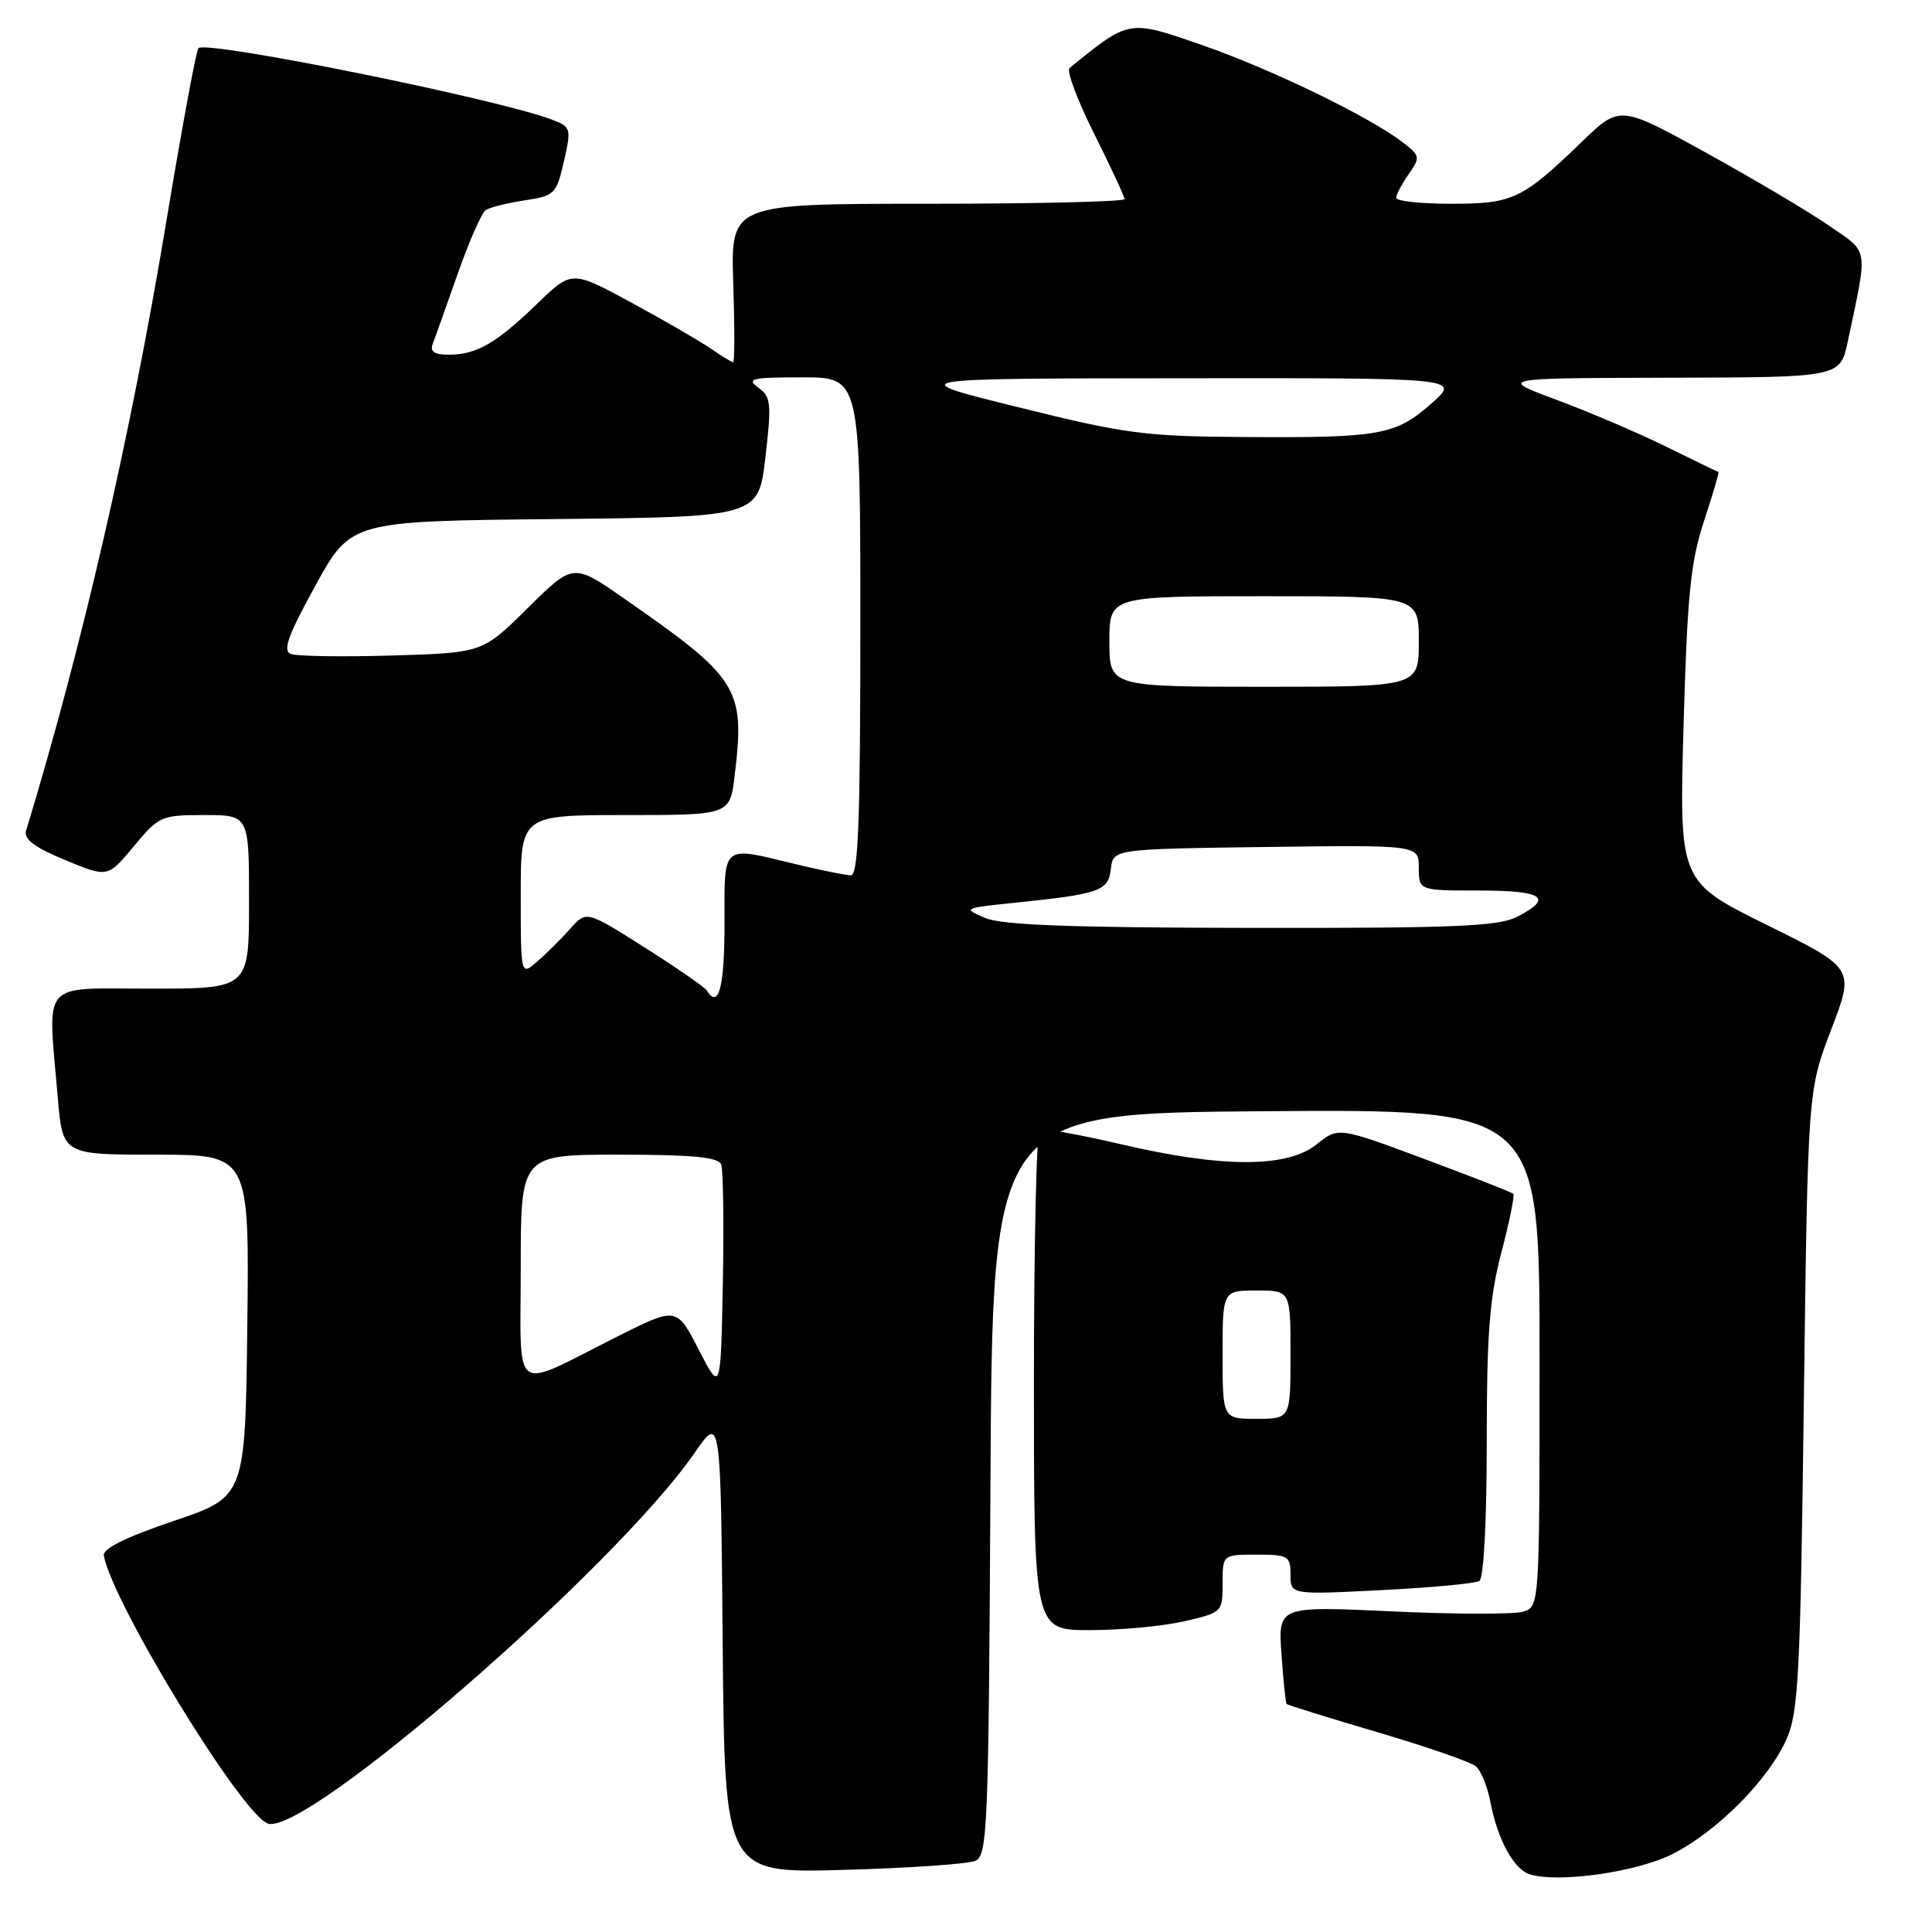 <?xml version="1.0" encoding="UTF-8" standalone="no"?>
<!DOCTYPE svg PUBLIC "-//W3C//DTD SVG 1.1//EN" "http://www.w3.org/Graphics/SVG/1.1/DTD/svg11.dtd" >
<svg xmlns="http://www.w3.org/2000/svg" xmlns:xlink="http://www.w3.org/1999/xlink" version="1.1" viewBox="0 0 256 256">
 <g >
 <path fill="currentColor"
d=" M 221.70 245.63 C 227.59 242.61 234.30 235.85 236.70 230.50 C 238.31 226.93 238.56 222.10 239.02 185.50 C 239.55 144.50 239.55 144.50 242.65 136.40 C 245.75 128.31 245.75 128.31 234.12 122.56 C 222.50 116.82 222.50 116.82 223.08 96.16 C 223.57 78.84 224.01 74.46 225.79 69.04 C 226.96 65.49 227.82 62.57 227.71 62.54 C 227.59 62.52 224.48 61.01 220.78 59.19 C 217.09 57.37 210.56 54.58 206.28 52.99 C 198.50 50.10 198.50 50.10 221.17 50.05 C 243.83 50.00 243.83 50.00 244.84 45.25 C 247.53 32.53 247.70 33.58 242.34 29.89 C 239.68 28.05 232.35 23.71 226.07 20.24 C 214.63 13.93 214.63 13.93 209.57 18.82 C 201.69 26.43 200.47 27.00 192.28 27.00 C 188.27 27.00 185.00 26.65 185.00 26.22 C 185.00 25.79 185.74 24.39 186.65 23.09 C 188.22 20.84 188.19 20.65 185.90 18.88 C 181.47 15.47 168.58 9.21 159.32 5.99 C 149.49 2.57 149.69 2.54 141.72 9.02 C 141.29 9.37 142.76 13.28 144.97 17.70 C 147.19 22.13 149.00 26.03 149.00 26.38 C 149.00 26.72 137.26 27.00 122.91 27.00 C 96.82 27.00 96.82 27.00 97.16 37.50 C 97.35 43.28 97.34 48.00 97.15 48.00 C 96.96 48.00 95.61 47.18 94.15 46.17 C 92.69 45.17 87.96 42.43 83.63 40.08 C 75.76 35.81 75.76 35.81 71.13 40.29 C 65.73 45.51 63.14 47.00 59.46 47.00 C 57.54 47.00 56.94 46.59 57.34 45.55 C 57.65 44.76 59.13 40.59 60.64 36.30 C 62.15 32.01 63.82 28.20 64.35 27.84 C 64.89 27.48 67.21 26.90 69.51 26.55 C 73.49 25.95 73.73 25.72 74.72 21.39 C 75.72 17.01 75.67 16.82 73.13 15.85 C 65.99 13.12 27.35 5.31 26.29 6.38 C 26.00 6.66 24.06 17.16 21.98 29.70 C 17.28 57.92 10.90 85.61 3.46 110.06 C 3.12 111.19 4.54 112.27 8.63 113.96 C 14.27 116.30 14.27 116.30 17.72 112.15 C 21.05 108.14 21.36 108.00 27.08 108.00 C 33.00 108.00 33.00 108.00 33.00 119.50 C 33.00 131.00 33.00 131.00 20.00 131.00 C 5.17 131.00 6.32 129.66 7.65 145.35 C 8.29 153.00 8.29 153.00 20.67 153.00 C 33.04 153.00 33.04 153.00 32.77 175.67 C 32.50 198.33 32.50 198.33 23.00 201.54 C 16.65 203.69 13.58 205.21 13.76 206.13 C 14.93 212.45 31.94 240.27 35.46 241.62 C 40.34 243.49 81.51 207.75 92.05 192.50 C 95.50 187.50 95.50 187.50 95.76 217.85 C 96.03 248.21 96.03 248.21 111.76 247.77 C 120.42 247.53 128.28 246.99 129.24 246.57 C 130.86 245.85 131.00 242.24 131.24 196.65 C 131.50 147.50 131.50 147.50 167.75 147.24 C 204.00 146.98 204.00 146.98 204.00 179.92 C 204.00 212.74 203.99 212.87 201.85 213.55 C 200.67 213.92 192.88 213.91 184.53 213.52 C 169.36 212.81 169.36 212.81 169.80 219.15 C 170.04 222.64 170.35 225.62 170.48 225.78 C 170.61 225.93 176.02 227.61 182.50 229.52 C 188.98 231.43 194.84 233.46 195.54 234.03 C 196.23 234.60 197.10 236.73 197.48 238.75 C 198.42 243.74 200.60 247.74 202.74 248.37 C 206.67 249.53 216.99 248.04 221.70 245.63 Z  M 156.92 214.83 C 161.94 213.67 162.00 213.61 162.00 209.83 C 162.00 206.00 162.00 206.00 166.50 206.00 C 170.70 206.00 171.00 206.18 171.00 208.65 C 171.00 211.31 171.00 211.31 183.02 210.70 C 189.63 210.37 195.48 209.82 196.02 209.49 C 196.60 209.13 197.00 201.68 197.00 191.12 C 197.00 176.74 197.37 171.96 198.94 165.96 C 200.01 161.89 200.72 158.39 200.52 158.19 C 200.32 157.98 195.02 155.91 188.74 153.57 C 177.33 149.32 177.33 149.32 174.42 151.66 C 170.52 154.77 161.93 154.76 148.50 151.61 C 143.00 150.33 138.16 149.46 137.75 149.70 C 137.34 149.93 137.00 164.94 137.00 183.06 C 137.00 216.00 137.00 216.00 144.42 216.00 C 148.51 216.00 154.13 215.47 156.92 214.83 Z  M 92.58 178.83 C 89.66 173.15 89.66 173.15 81.72 177.14 C 67.59 184.24 69.00 185.26 69.00 167.98 C 69.00 153.00 69.00 153.00 82.03 153.00 C 91.78 153.00 95.19 153.33 95.56 154.30 C 95.83 155.01 95.93 162.10 95.78 170.05 C 95.50 184.50 95.50 184.50 92.58 178.83 Z  M 93.64 131.23 C 93.38 130.80 89.68 128.25 85.43 125.55 C 77.69 120.65 77.69 120.65 75.54 123.08 C 74.36 124.41 72.40 126.36 71.19 127.40 C 69.00 129.31 69.00 129.31 69.00 118.65 C 69.00 108.00 69.00 108.00 82.86 108.00 C 96.72 108.00 96.72 108.00 97.35 102.75 C 98.74 91.19 97.93 89.89 82.72 79.32 C 75.95 74.61 75.95 74.61 69.94 80.56 C 63.94 86.50 63.94 86.50 51.96 86.86 C 45.38 87.05 39.34 86.96 38.55 86.66 C 37.42 86.23 38.14 84.24 41.80 77.58 C 46.50 69.05 46.50 69.05 73.50 68.78 C 100.50 68.50 100.50 68.50 101.42 60.61 C 102.25 53.46 102.17 52.59 100.48 51.36 C 98.85 50.17 99.58 50.00 106.31 50.00 C 114.00 50.00 114.00 50.00 114.00 83.00 C 114.00 108.74 113.73 116.00 112.75 115.98 C 112.06 115.98 108.80 115.32 105.50 114.52 C 95.47 112.10 96.00 111.66 96.00 122.50 C 96.00 130.87 95.21 133.77 93.64 131.23 Z  M 130.50 121.62 C 127.57 120.37 127.65 120.32 134.28 119.64 C 145.79 118.45 146.85 118.08 147.19 115.14 C 147.50 112.50 147.50 112.50 167.75 112.23 C 188.00 111.96 188.00 111.96 188.00 114.98 C 188.00 118.00 188.00 118.00 196.00 118.00 C 204.51 118.00 205.91 118.96 201.05 121.47 C 198.58 122.75 192.86 122.99 165.80 122.95 C 141.79 122.92 132.73 122.58 130.50 121.62 Z  M 147.00 85.00 C 147.00 79.00 147.00 79.00 167.50 79.00 C 188.00 79.00 188.00 79.00 188.00 85.00 C 188.00 91.00 188.00 91.00 167.50 91.00 C 147.00 91.00 147.00 91.00 147.00 85.00 Z  M 135.00 53.98 C 119.50 50.15 119.50 50.15 156.50 50.12 C 193.50 50.08 193.50 50.08 189.72 53.42 C 184.93 57.66 182.94 58.02 165.12 57.91 C 151.69 57.83 149.23 57.51 135.00 53.98 Z  M 162.00 179.50 C 162.00 171.00 162.00 171.00 166.50 171.00 C 171.00 171.00 171.00 171.00 171.00 179.50 C 171.00 188.00 171.00 188.00 166.50 188.00 C 162.00 188.00 162.00 188.00 162.00 179.50 Z "/>
</g>
</svg>